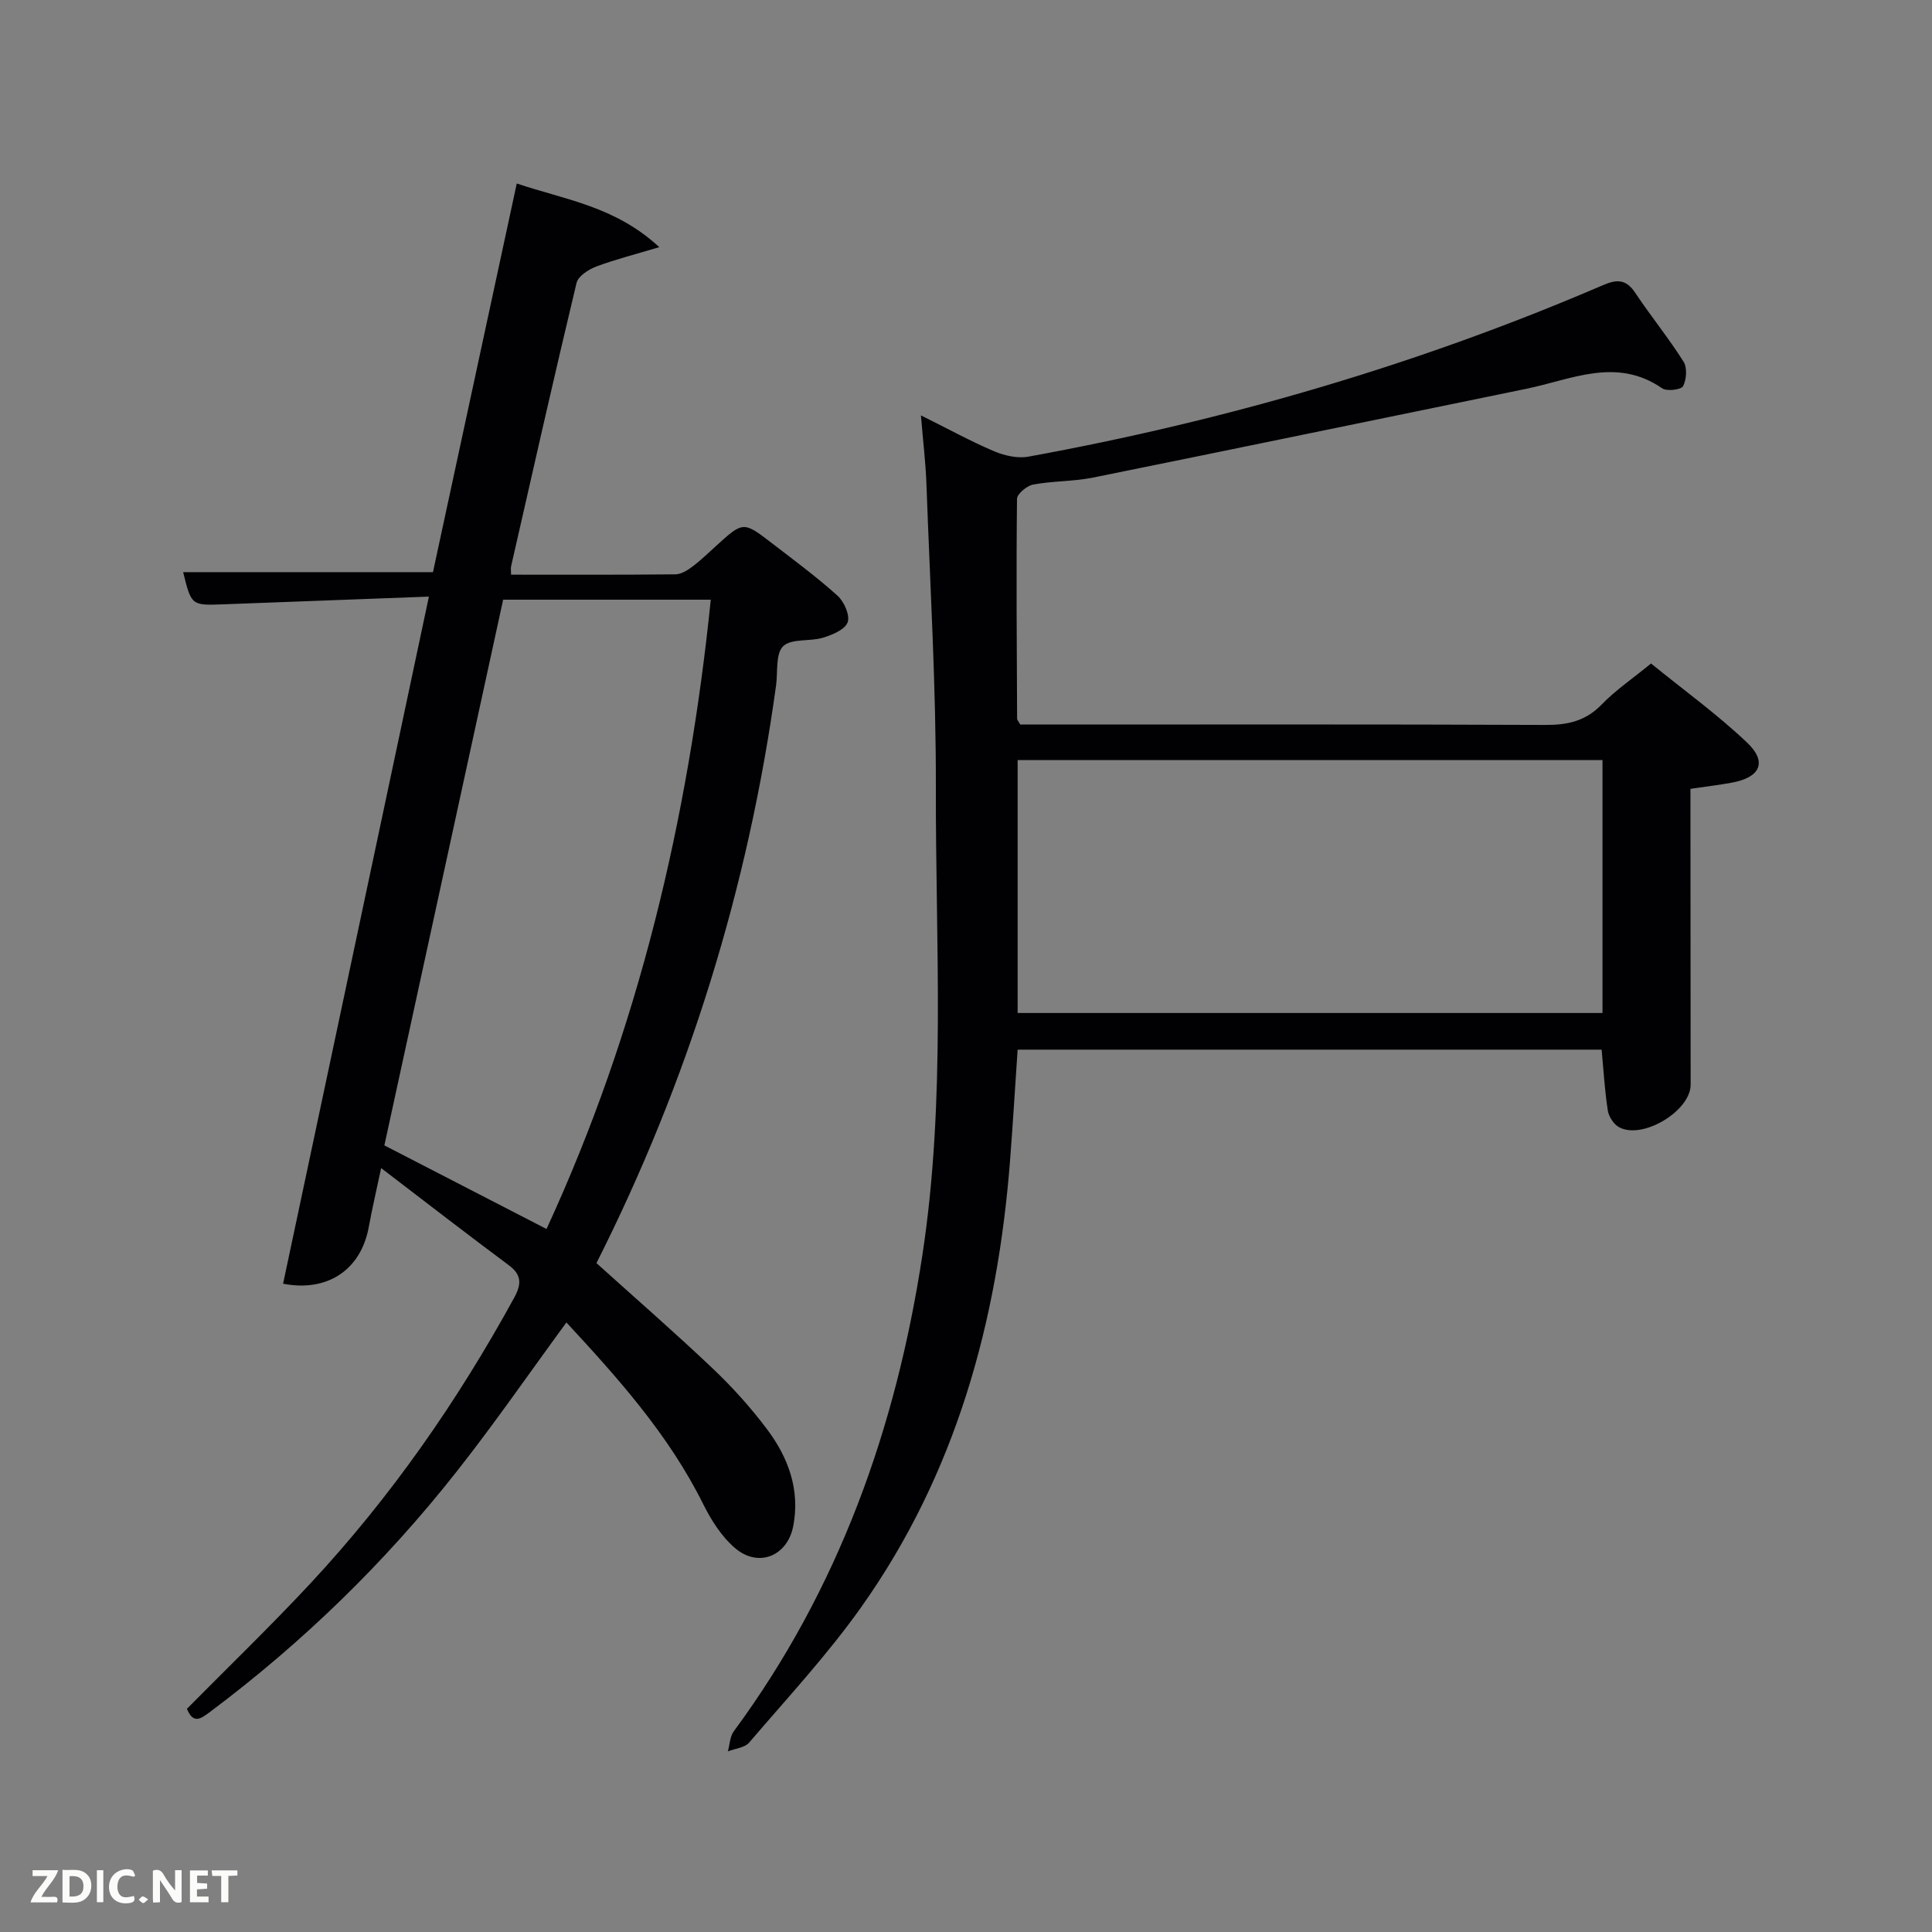 <svg enable-background="new 0 0 400 400" viewBox="0 0 400 400" xmlns="http://www.w3.org/2000/svg"><rect x="0" y="0" width="400" height="400" fill="#808080" stroke="none"/><path d="m190.67 86c5.62 2.79 10.26 5.35 15.11 7.41 2.16.92 4.87 1.54 7.11 1.14 40.96-7.47 80.73-19.05 119.01-35.52 2.92-1.26 4.79-1.21 6.66 1.6 3.22 4.83 6.91 9.35 10 14.25.79 1.25.62 3.7-.1 5.07-.4.75-3.37 1.11-4.34.44-9.47-6.54-18.79-1.8-28.13.11-29.9 6.12-59.78 12.33-89.7 18.38-4.05.82-8.3.68-12.37 1.44-1.31.24-3.35 1.93-3.36 2.97-.17 15.16-.05 30.32.02 45.49 0 .29.3.58.65 1.23h5.24c34.5 0 69-.07 103.49.08 4.6.02 8.32-.79 11.64-4.22 2.87-2.97 6.36-5.33 10.23-8.5 6.66 5.42 13.65 10.47 19.86 16.35 4.29 4.07 2.76 7.27-3.23 8.34-2.62.47-5.26.79-8.47 1.26v5.25c.01 18.67.03 37.33.04 56 0 5.44-9.97 11.46-14.83 8.8-1.1-.6-2.12-2.18-2.32-3.44-.63-4.07-.87-8.2-1.28-12.61-40.18 0-80.4 0-120.91 0-.53 7.76-.98 15.36-1.57 22.96-2.59 33.38-11.23 64.85-30.82 92.47-7 9.87-15.32 18.82-23.2 28.04-.92 1.07-2.91 1.23-4.4 1.81.39-1.4.42-3.06 1.22-4.15 21.71-29.43 33.59-62.75 39.05-98.6 4.9-32.12 2.71-64.47 2.79-96.73.05-20.95-1.2-41.91-1.95-62.87-.16-4.45-.7-8.86-1.14-14.25zm141.11 71.36c-40.59 0-80.78 0-121.09 0v52.37h121.09c0-17.52 0-34.77 0-52.37z" fill="#010104"/><path d="m78.91 241.84c-1.08 5.11-1.91 8.61-2.55 12.15-1.62 8.97-8.61 13.56-17.75 11.79 9.99-47.1 19.99-94.2 30.19-142.26-14.72.56-28.66 1.09-42.6 1.6-6.58.24-6.58.23-8.28-6.66h51.72c5.7-26.45 11.49-53.28 17.35-80.47 10 3.37 20.35 4.7 29.51 13.18-5.13 1.54-9.17 2.55-13.04 4.01-1.6.61-3.75 1.98-4.09 3.38-4.68 19.52-9.09 39.11-13.55 58.68-.1.44-.01.92-.01 1.74 11.4 0 22.71.05 34.02-.07 1.17-.01 2.46-.8 3.46-1.55 1.73-1.29 3.29-2.81 4.89-4.26 5.68-5.17 5.7-5.21 11.61-.66 4.61 3.55 9.32 7.02 13.63 10.91 1.36 1.23 2.6 4.07 2.07 5.5-.56 1.51-3.18 2.6-5.1 3.18-2.74.83-6.55.12-8.25 1.77-1.6 1.55-1.08 5.31-1.46 8.1-5.78 41.97-18.16 81.89-37.19 119.61 8.1 7.31 16.23 14.38 24.04 21.79 4.09 3.88 7.92 8.13 11.3 12.64 4.39 5.85 6.85 12.53 5.4 20.03-1.2 6.21-7.2 8.67-12.03 4.56-2.79-2.37-4.96-5.8-6.62-9.14-7.13-14.34-17.6-26.03-28.31-37.59-7.75 10.58-14.91 20.96-22.7 30.84-14.8 18.79-31.83 35.36-50.99 49.72-1.98 1.49-3.55 2.69-4.88-.57 8.55-8.65 17.28-17.07 25.54-25.93 16.64-17.86 30.49-37.76 42.21-59.17 1.53-2.8 1.6-4.71-1.08-6.72-8.52-6.34-16.92-12.83-26.46-20.13zm25.26-117.68c-8.26 37.95-16.49 75.76-24.59 112.98 11.6 5.98 22.35 11.52 33.57 17.31 18.97-41.1 29.36-84.76 34.01-130.29-14.61 0-28.4 0-42.99 0z" fill="#010104"/><g fill="#fbfcfa"><path d="m37.59 393.81c-.92.31-1.52.05-2-.78-.7-1.2-1.52-2.34-2.47-3.78v4.59c-.55.03-.95.05-1.41.07-.03-.37-.06-.64-.06-.91 0-1.91 0-3.81 0-5.7 1.13-.41 1.77-.03 2.29.91.62 1.11 1.38 2.14 2.31 3.19v-4.2h1.35v6.61z"/><path d="m12.94 393.88v-6.75c1.9.19 3.93-.54 5.37 1.29.8 1.01.78 2.88.03 3.97-1.37 1.97-3.4 1.51-5.4 1.49m1.45-1.22c2.04.12 2.92-.58 2.89-2.21-.03-1.51-.98-2.19-2.89-2z"/><path d="m11.81 393.87h-5.49c.68-2.18 2.47-3.48 3.51-5.45h-3.08v-1.21h5.29c-.71 2.13-2.44 3.48-3.47 5.51.86 0 1.63.04 2.39-.01.79-.05 1.14.21.85 1.16"/><path d="m39.33 393.86v-6.61h3.7v1.07h-2.22v1.52c.68.04 1.34.09 2.07.13v1.07c-.72.05-1.38.09-2.1.14v1.48h2.4v1.19h-3.85z"/><path d="m27.71 388.56c-1.15-.3-2.46-.61-3.1.64-.37.73-.41 1.93-.06 2.67.63 1.35 1.99.93 3.17.68.35.94-.01 1.32-.93 1.46-1.62.25-3.05-.27-3.76-1.48-.72-1.24-.6-3.03.31-4.17.88-1.11 2.71-1.7 4-1.16.32.13.44.74.65 1.12-.1.08-.19.16-.28.24"/><path d="m49.15 387.24v1.07c-.59.02-1.17.05-1.87.08v5.44h-1.48v-5.44h-1.85c-.05-.4-.08-.73-.13-1.15z"/><path d="m20.06 387.21h1.33v6.62h-1.33z"/><path d="m30.68 393.25c-.49.38-.8.79-1.05.76-.32-.05-.6-.45-.9-.7.26-.24.51-.64.8-.67.29-.04.62.3 1.15.61"/></g></svg>